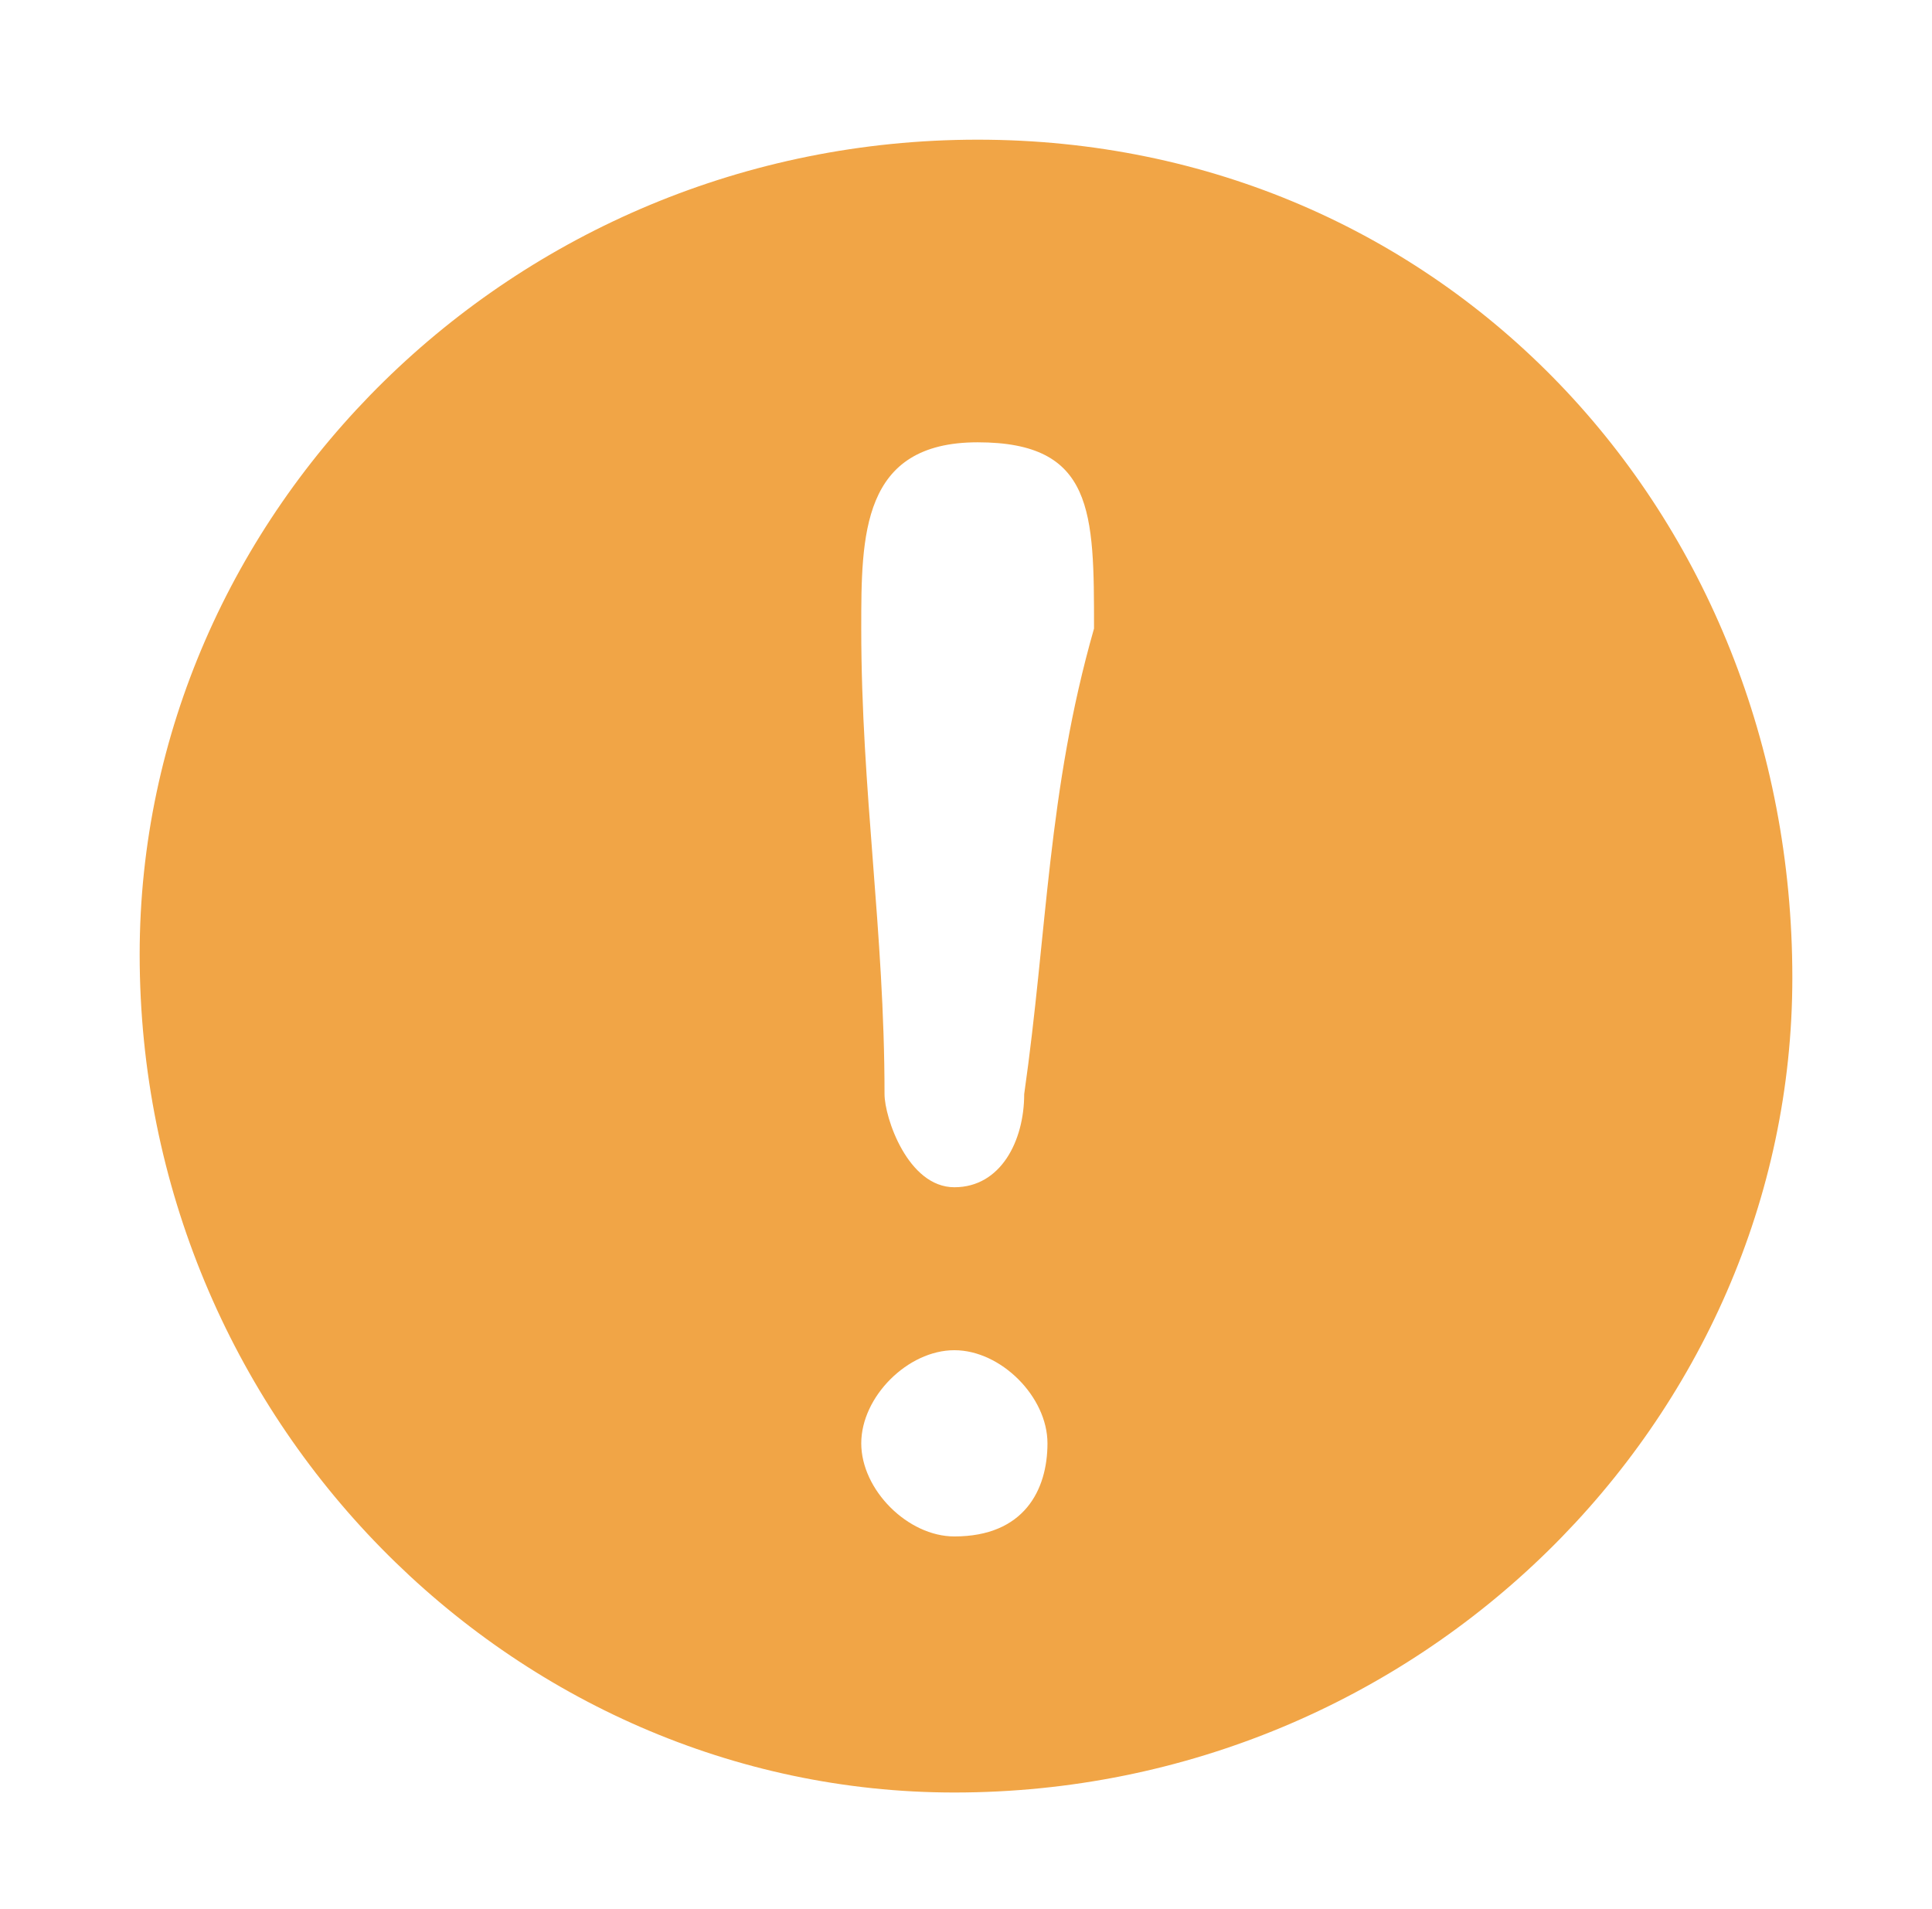 <?xml version="1.0" encoding="utf-8"?>
<!-- Generator: Adobe Illustrator 24.0.2, SVG Export Plug-In . SVG Version: 6.00 Build 0)  -->
<svg version="1.1" id="Capa_1" xmlns="http://www.w3.org/2000/svg" xmlns:xlink="http://www.w3.org/1999/xlink" x="0px" y="0px"
	 viewBox="0 0 8.3 8.2" style="enable-background:new 0 0 8.3 8.2;" xml:space="preserve">
<style type="text/css">
	.st0{fill:none;}
	.st1{fill:#F1A546;}
</style>
<g>
	<path class="st0" d="M4.1,1.9c-0.5,0-0.5,0.4-0.5,0.8c0,0.7,0.1,1.3,0.2,2c0,0.1,0.1,0.4,0.3,0.4c0.2,0,0.3-0.3,0.3-0.4
		c0.1-0.6,0.1-1.3,0.2-2C4.6,2.3,4.7,1.9,4.1,1.9z"/>
	<path class="st1" d="M4.2,0.6c-2,0-3.6,1.6-3.6,3.5c0,2,1.6,3.6,3.5,3.6c2,0,3.6-1.6,3.6-3.5C7.7,2.2,6.2,0.6,4.2,0.6z M4.1,6.6
		c-0.2,0-0.4-0.2-0.4-0.4s0.2-0.4,0.4-0.4s0.4,0.2,0.4,0.4S4.4,6.6,4.1,6.6z M4.4,4.7c0,0.2-0.1,0.4-0.3,0.4c-0.2,0-0.3-0.3-0.3-0.4
		C3.8,4,3.7,3.4,3.7,2.7c0-0.4,0-0.8,0.5-0.8c0.5,0,0.5,0.3,0.5,0.8C4.5,3.4,4.5,4,4.4,4.7z"/>
</g>
</svg>
